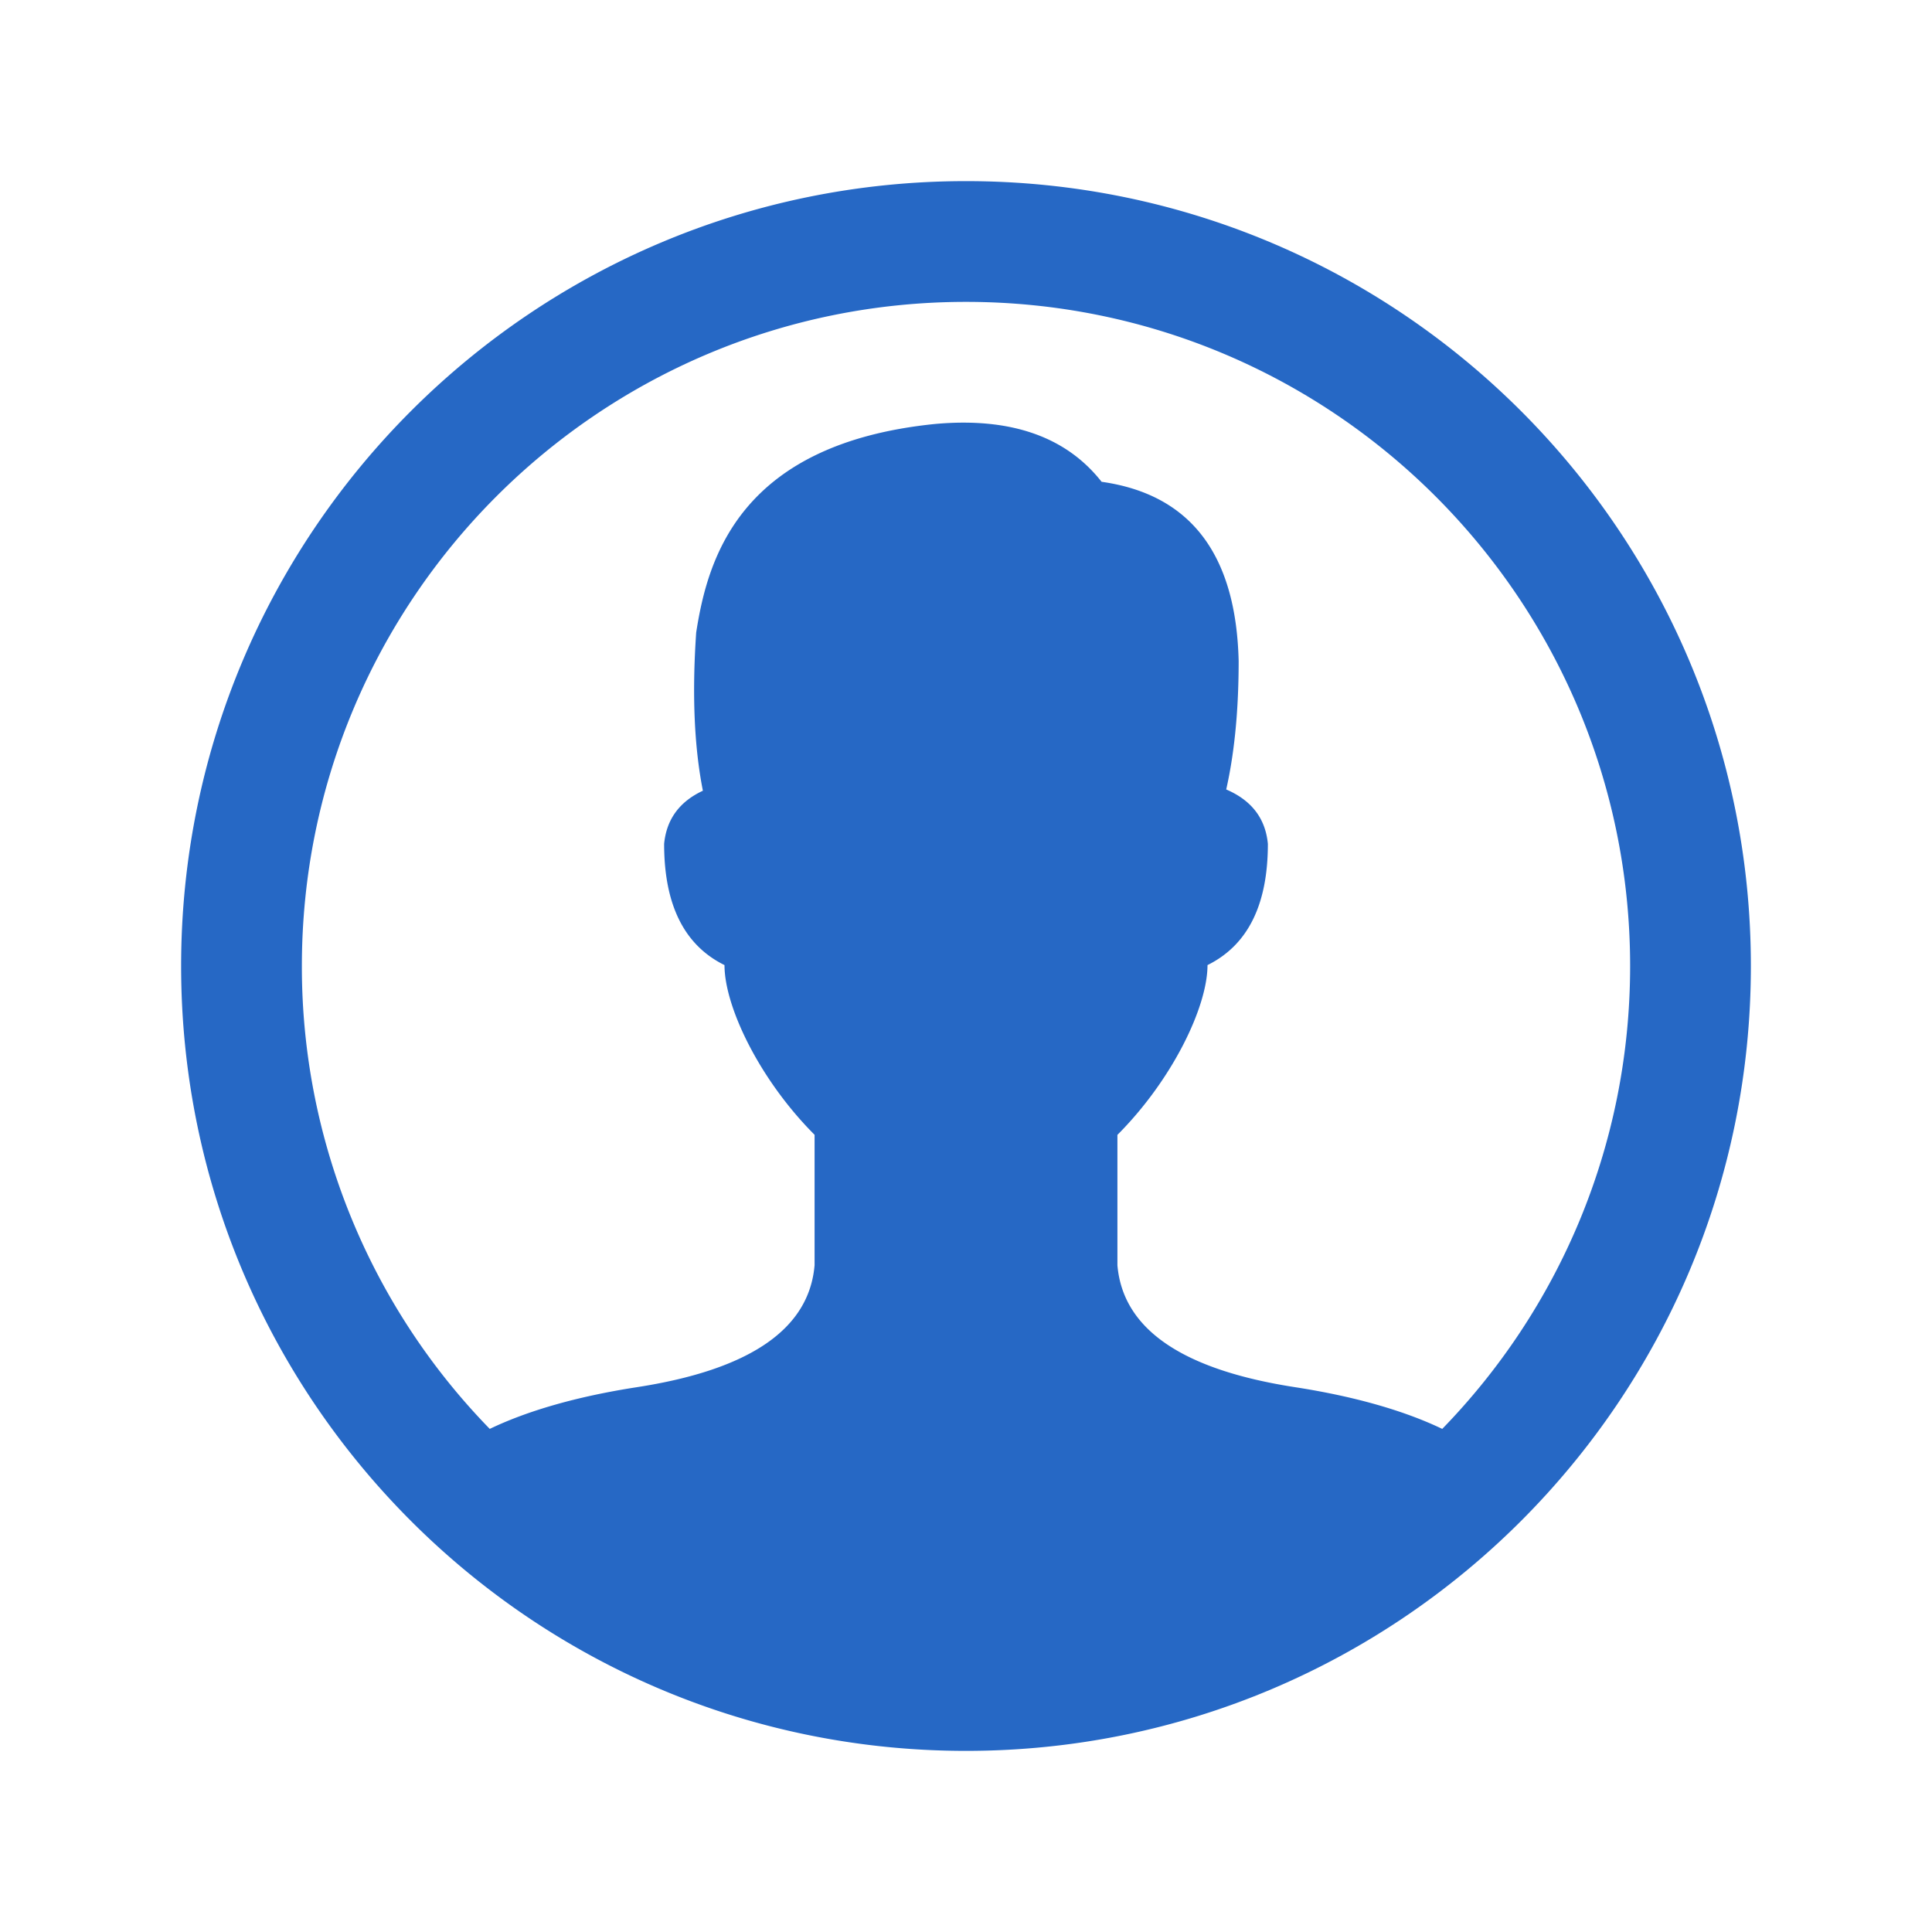 <svg xmlns="http://www.w3.org/2000/svg" fill="none" viewBox="0 0 32 32" class="acv-icon"><path fill="#2668C5" fill-rule="evenodd" d="M3 16c0 7.18 5.82 13 13 13s13-5.82 13-13S23.18 3 16 3 3 8.82 3 16Zm7.544 6.977c-1.013.157-1.824.398-2.432.69A10.964 10.964 0 0 1 5 16C5 9.925 9.925 5 16 5s11 4.925 11 11c0 2.981-1.186 5.686-3.112 7.667-.609-.292-1.42-.533-2.432-.69-1.875-.289-2.857-.962-2.948-2.02v-2.16c.91-.912 1.492-2.12 1.492-2.812.667-.33 1-.998 1-2.008-.04-.421-.27-.721-.69-.901.119-.527.206-1.216.206-2.128-.043-1.77-.8-2.76-2.27-2.968-.59-.75-1.509-1.07-2.756-.958-3.248.328-3.77 2.239-3.959 3.455-.07 1.02-.033 1.893.111 2.62-.389.181-.603.475-.642.88 0 1.01.333 1.679 1 2.008 0 .692.582 1.9 1.492 2.811v2.16c-.09 1.059-1.073 1.732-2.948 2.021Z" clip-rule="evenodd"/></svg>